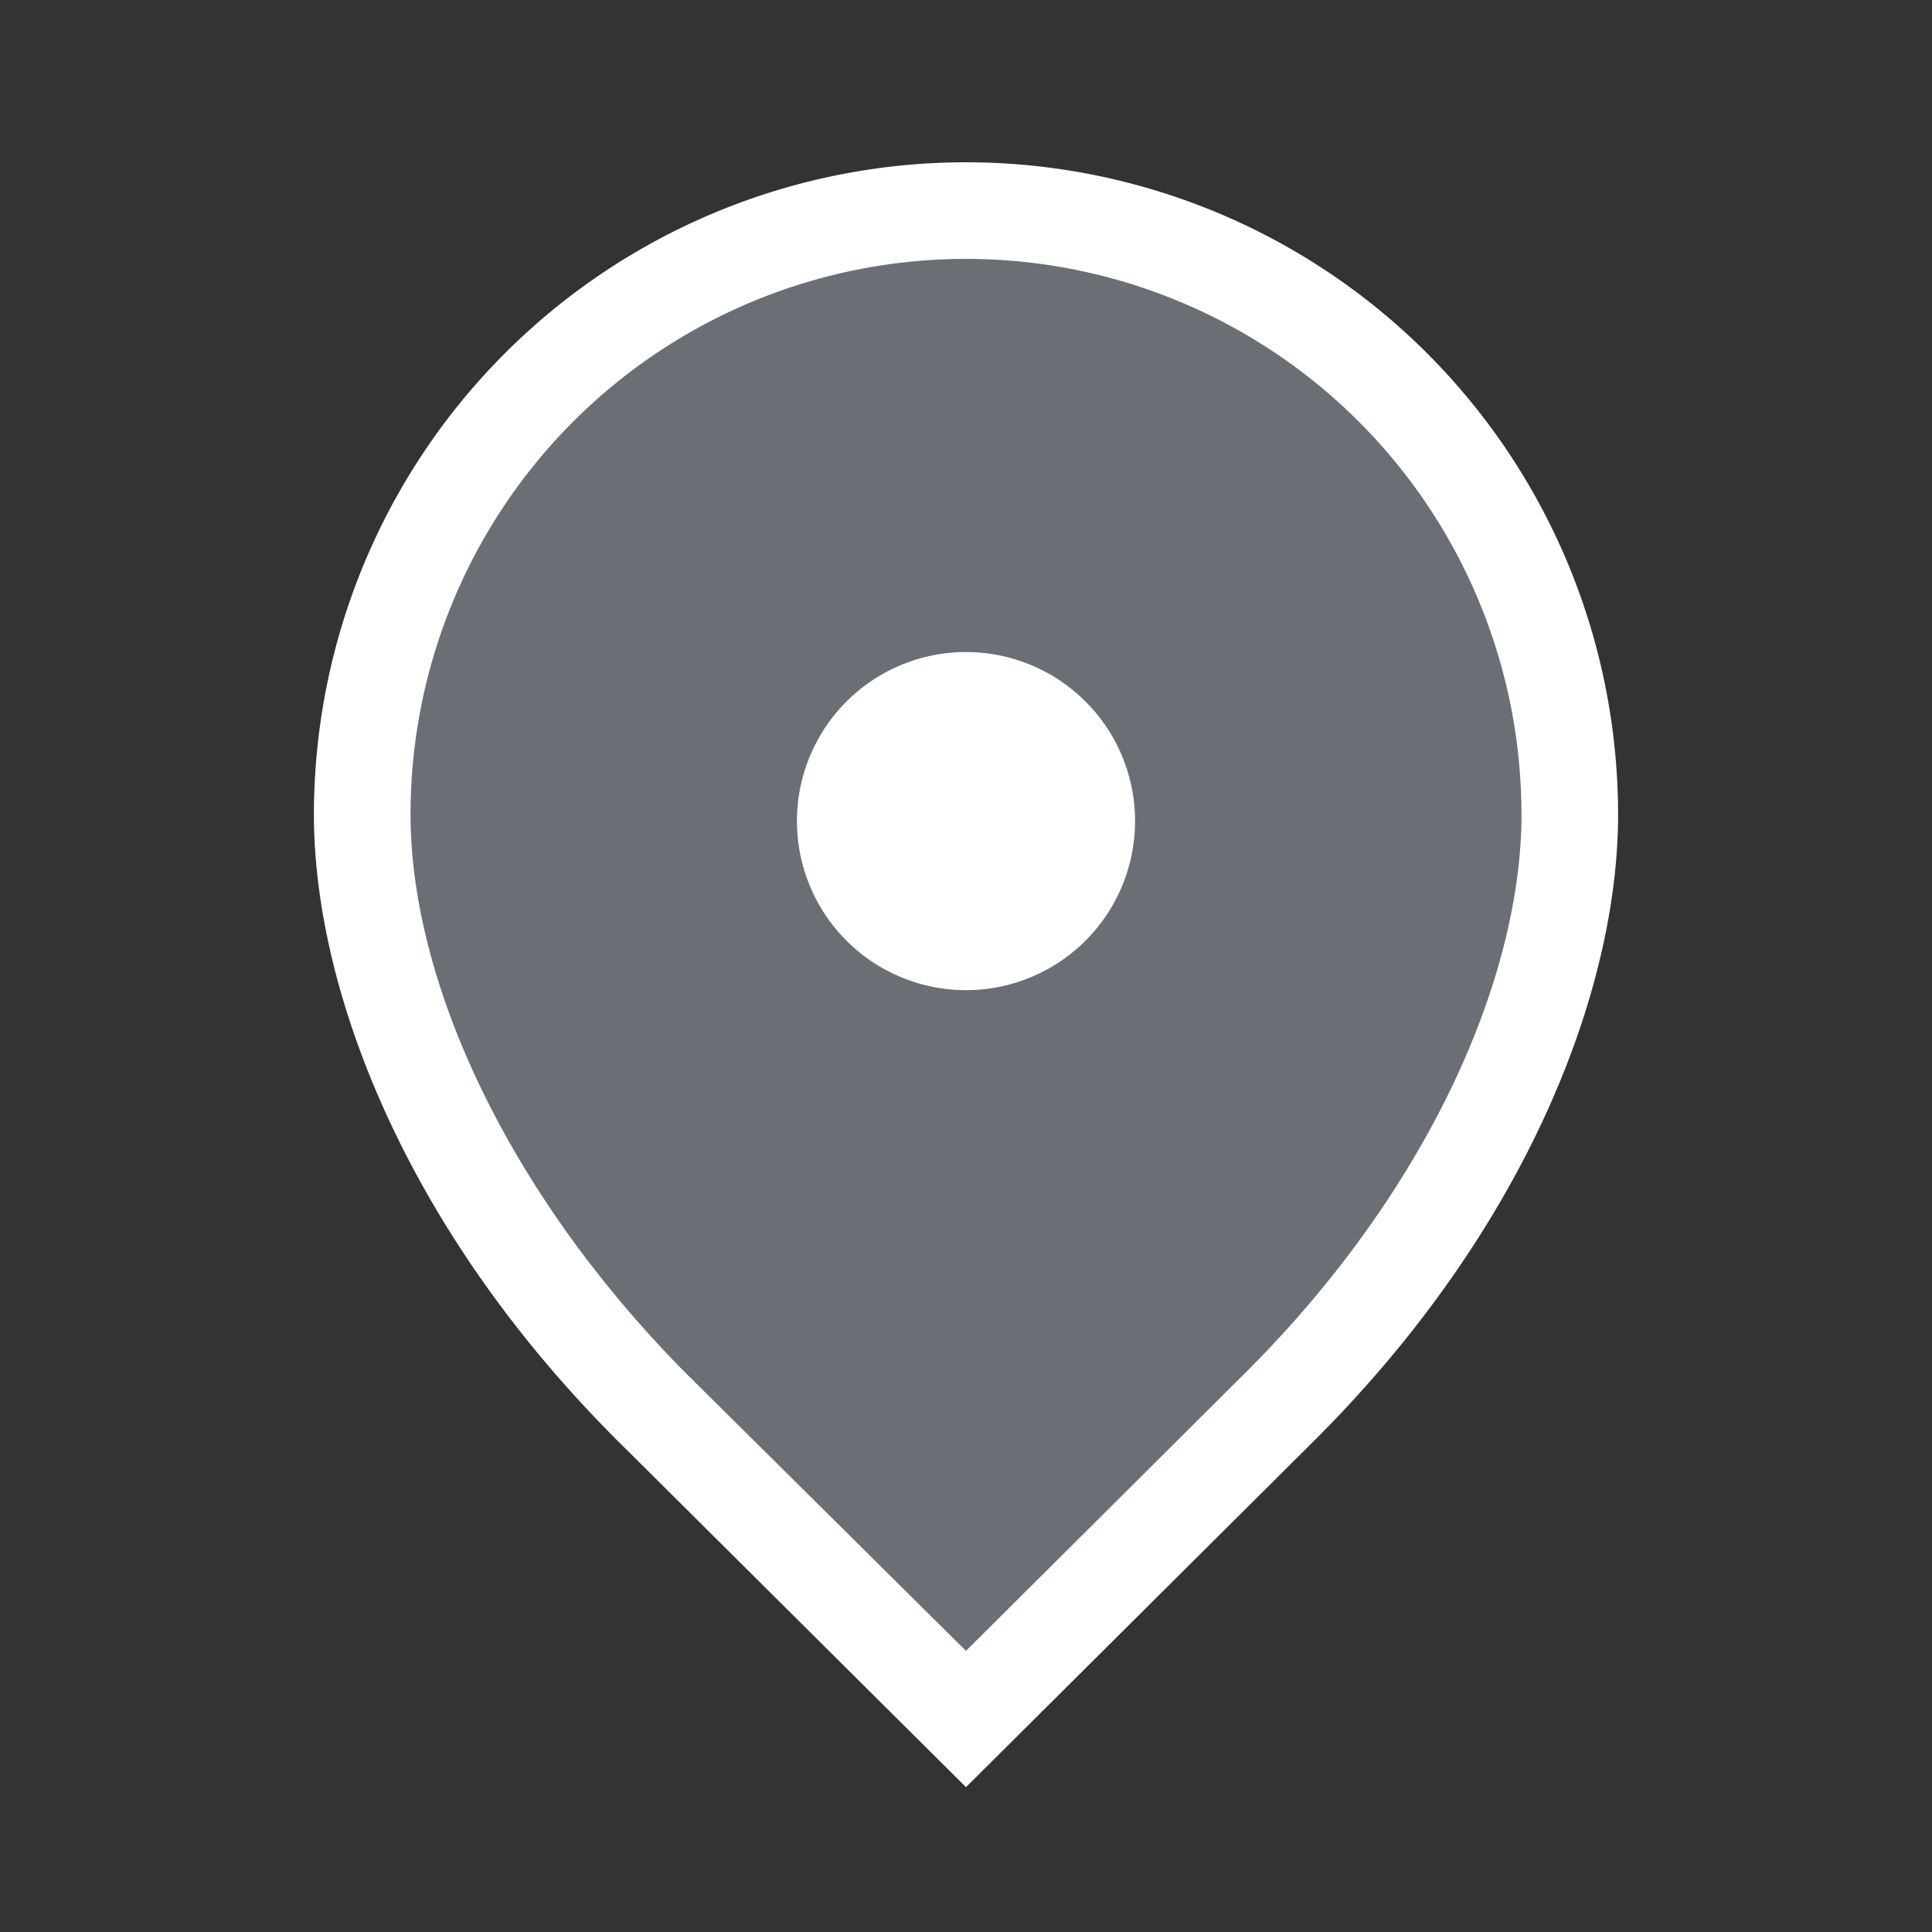 <svg xmlns="http://www.w3.org/2000/svg" viewBox="0 0 80 80"><rect x="0" y="0" width="80" height="80" fill="#333333" stroke="none"/><path d="M40,7A26.88,26.88,0,0,0,13,33.72c0,7.38,3.9,17.41,12.85,26.21L40,74,54.15,59.93C63.1,51.13,67,41.1,67,33.72A26.88,26.88,0,0,0,40,7Z" style="fill:#d1def4;fill-rule:evenodd;opacity:0.35"/><path d="M47,34a7,7,0,1,1-7-7A7,7,0,0,1,47,34Zm20-.28C67,41,63.23,50.79,54.59,59.48L40,74,25.85,59.93C16.9,51.13,13,41.1,13,33.72a27,27,0,0,1,54,0Zm-4,0a23,23,0,0,0-46,0c0,6.91,4,15.61,11.26,23L40,68.36,51.34,57.07c7.41-7.28,11.51-16,11.66-23Z" style="fill:#fff"/></svg>